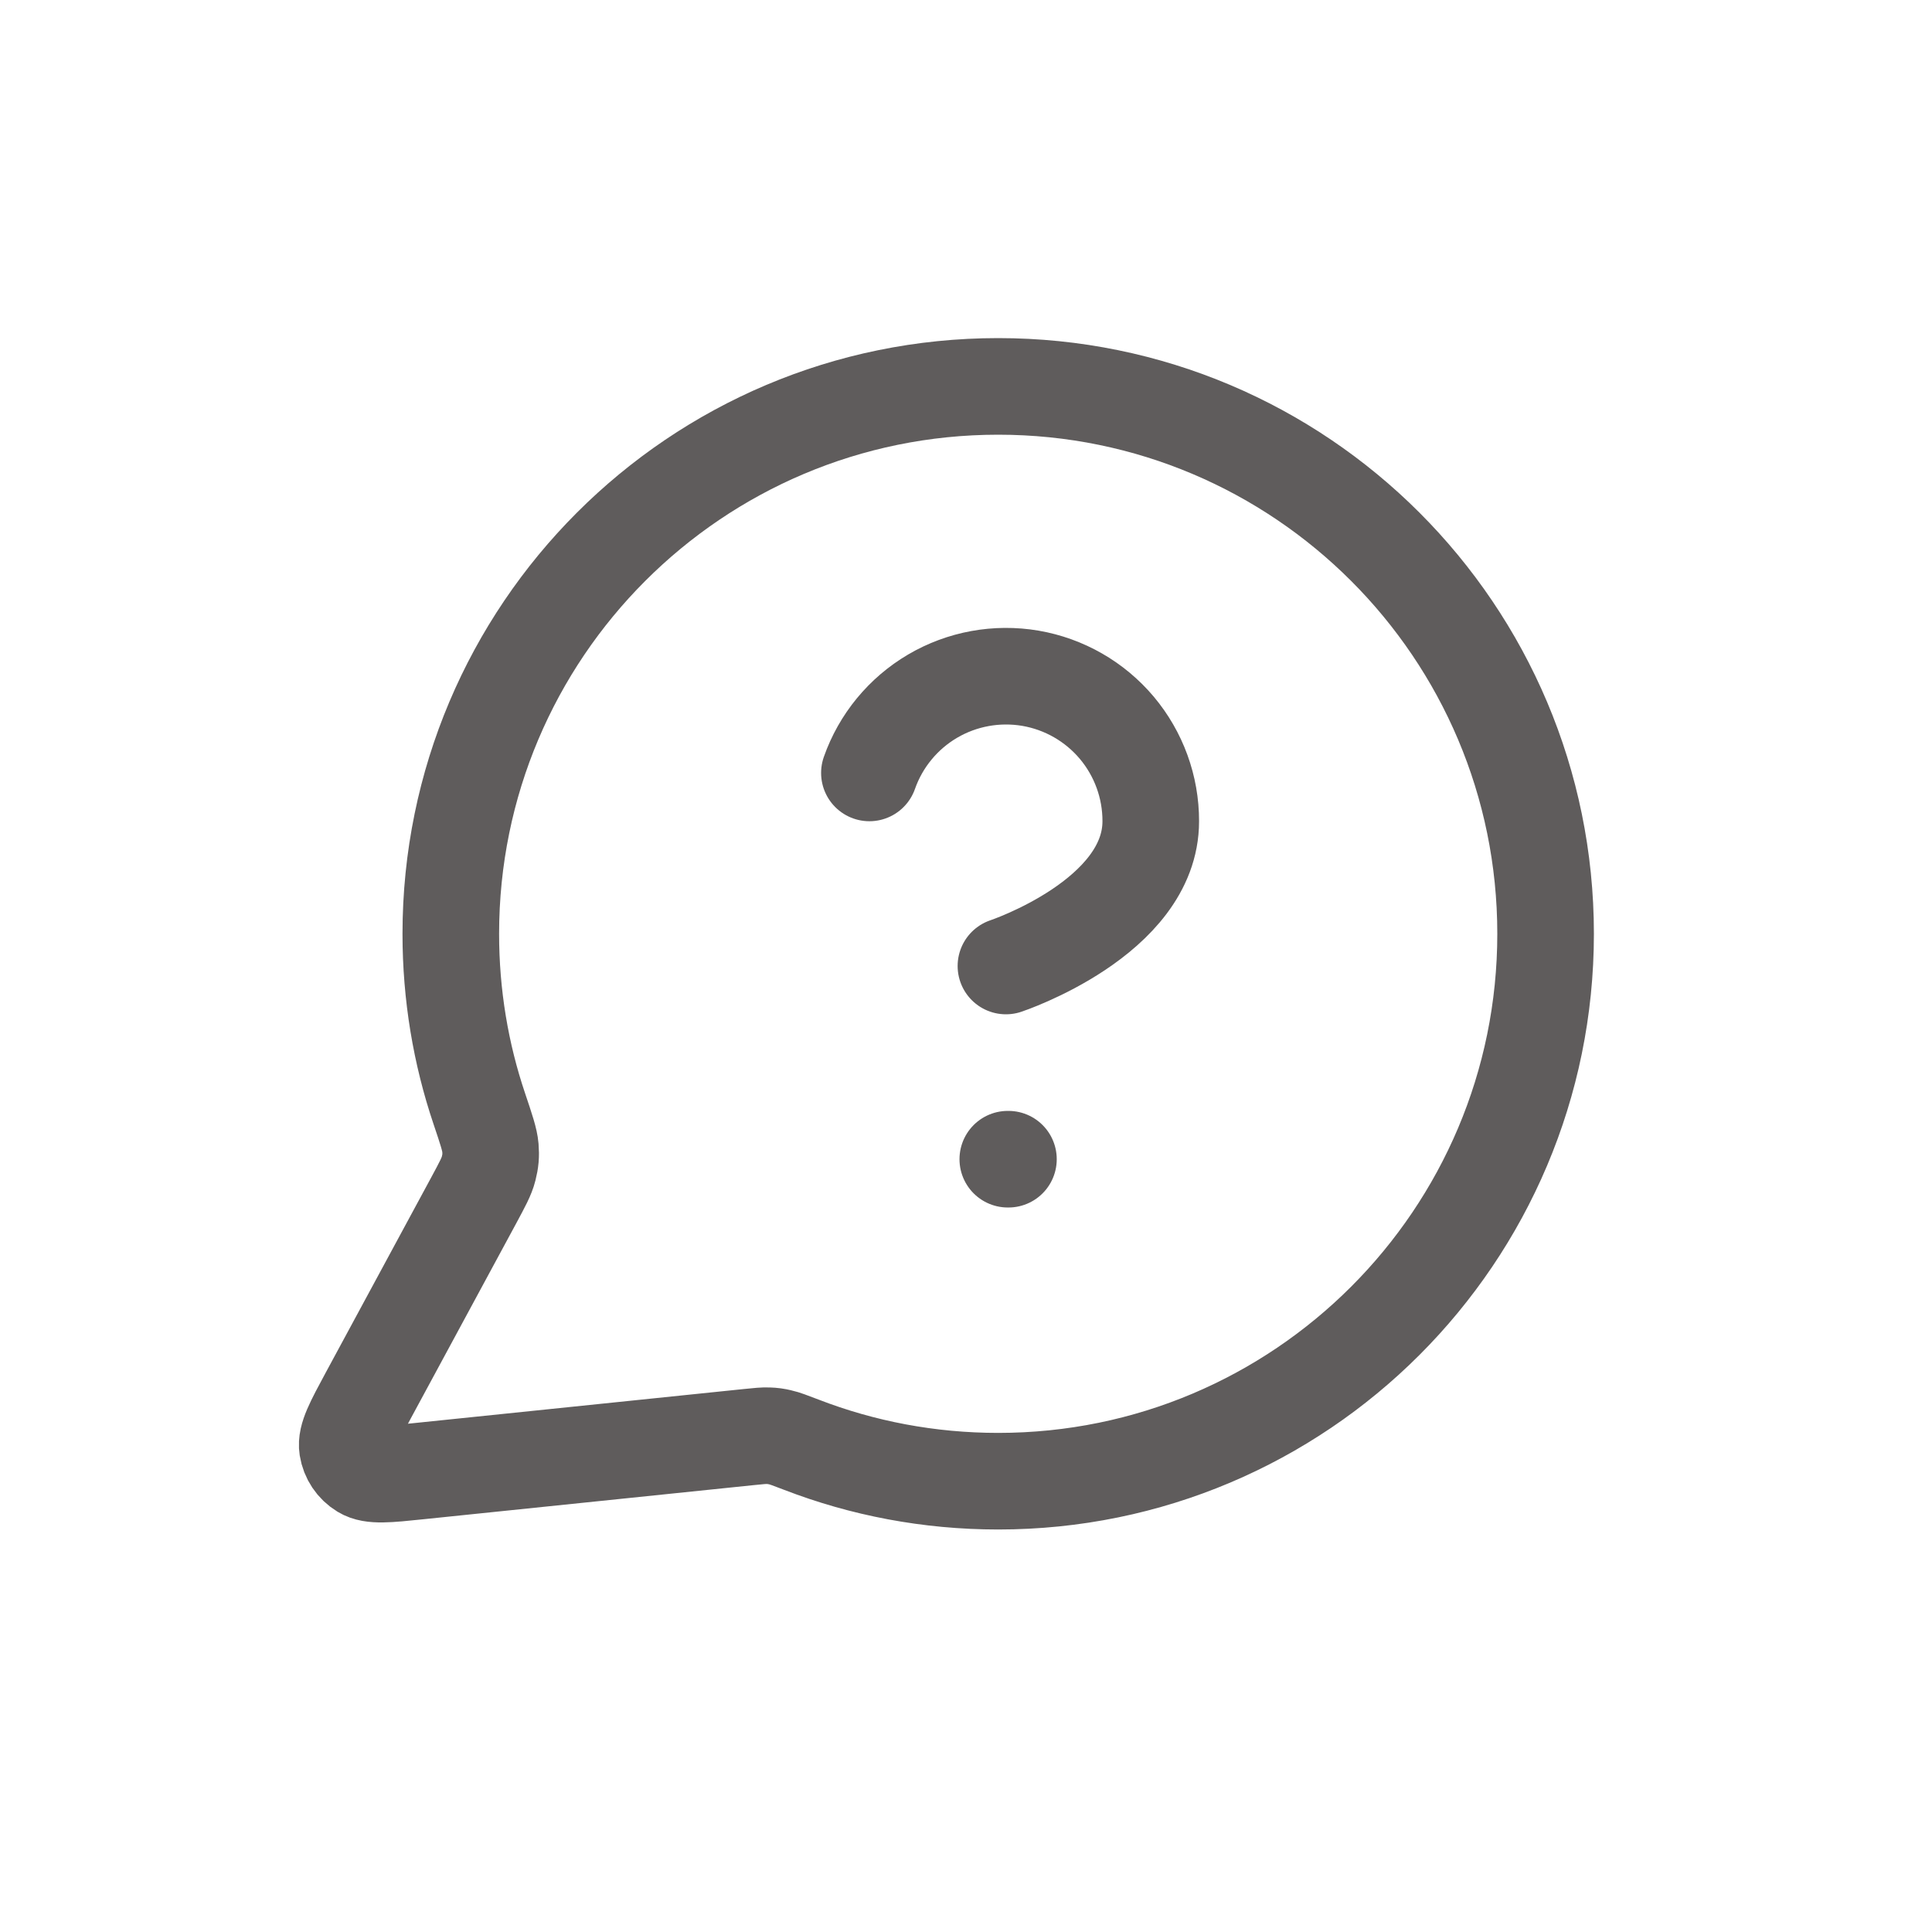 <svg width="30" height="30" viewBox="0 0 30 30" fill="none" xmlns="http://www.w3.org/2000/svg">
<path d="M13.5 12.002C13.676 11.501 14.024 11.079 14.481 10.81C14.939 10.541 15.477 10.443 16.001 10.532C16.524 10.622 16.999 10.894 17.341 11.3C17.683 11.707 17.87 12.221 17.869 12.752C17.869 14.251 15.62 15 15.62 15M15.649 18H15.659M15.5 23C20.194 23 24 19.194 24 14.5C24 9.806 20.194 6 15.5 6C10.805 6 7 9.806 7 14.5C7 15.45 7.155 16.364 7.443 17.217C7.551 17.538 7.605 17.698 7.615 17.821C7.625 17.943 7.617 18.029 7.587 18.147C7.557 18.267 7.489 18.392 7.355 18.641L5.719 21.668C5.486 22.1 5.369 22.316 5.395 22.483C5.418 22.628 5.503 22.756 5.629 22.832C5.773 22.92 6.017 22.895 6.505 22.844L11.626 22.315C11.781 22.299 11.859 22.291 11.93 22.294C11.999 22.296 12.048 22.303 12.116 22.319C12.185 22.334 12.271 22.368 12.445 22.434C13.393 22.8 14.423 23 15.5 23Z" stroke="#5F5C5C" stroke-width="1.5" stroke-linecap="round" stroke-linejoin="round"/>
</svg>
